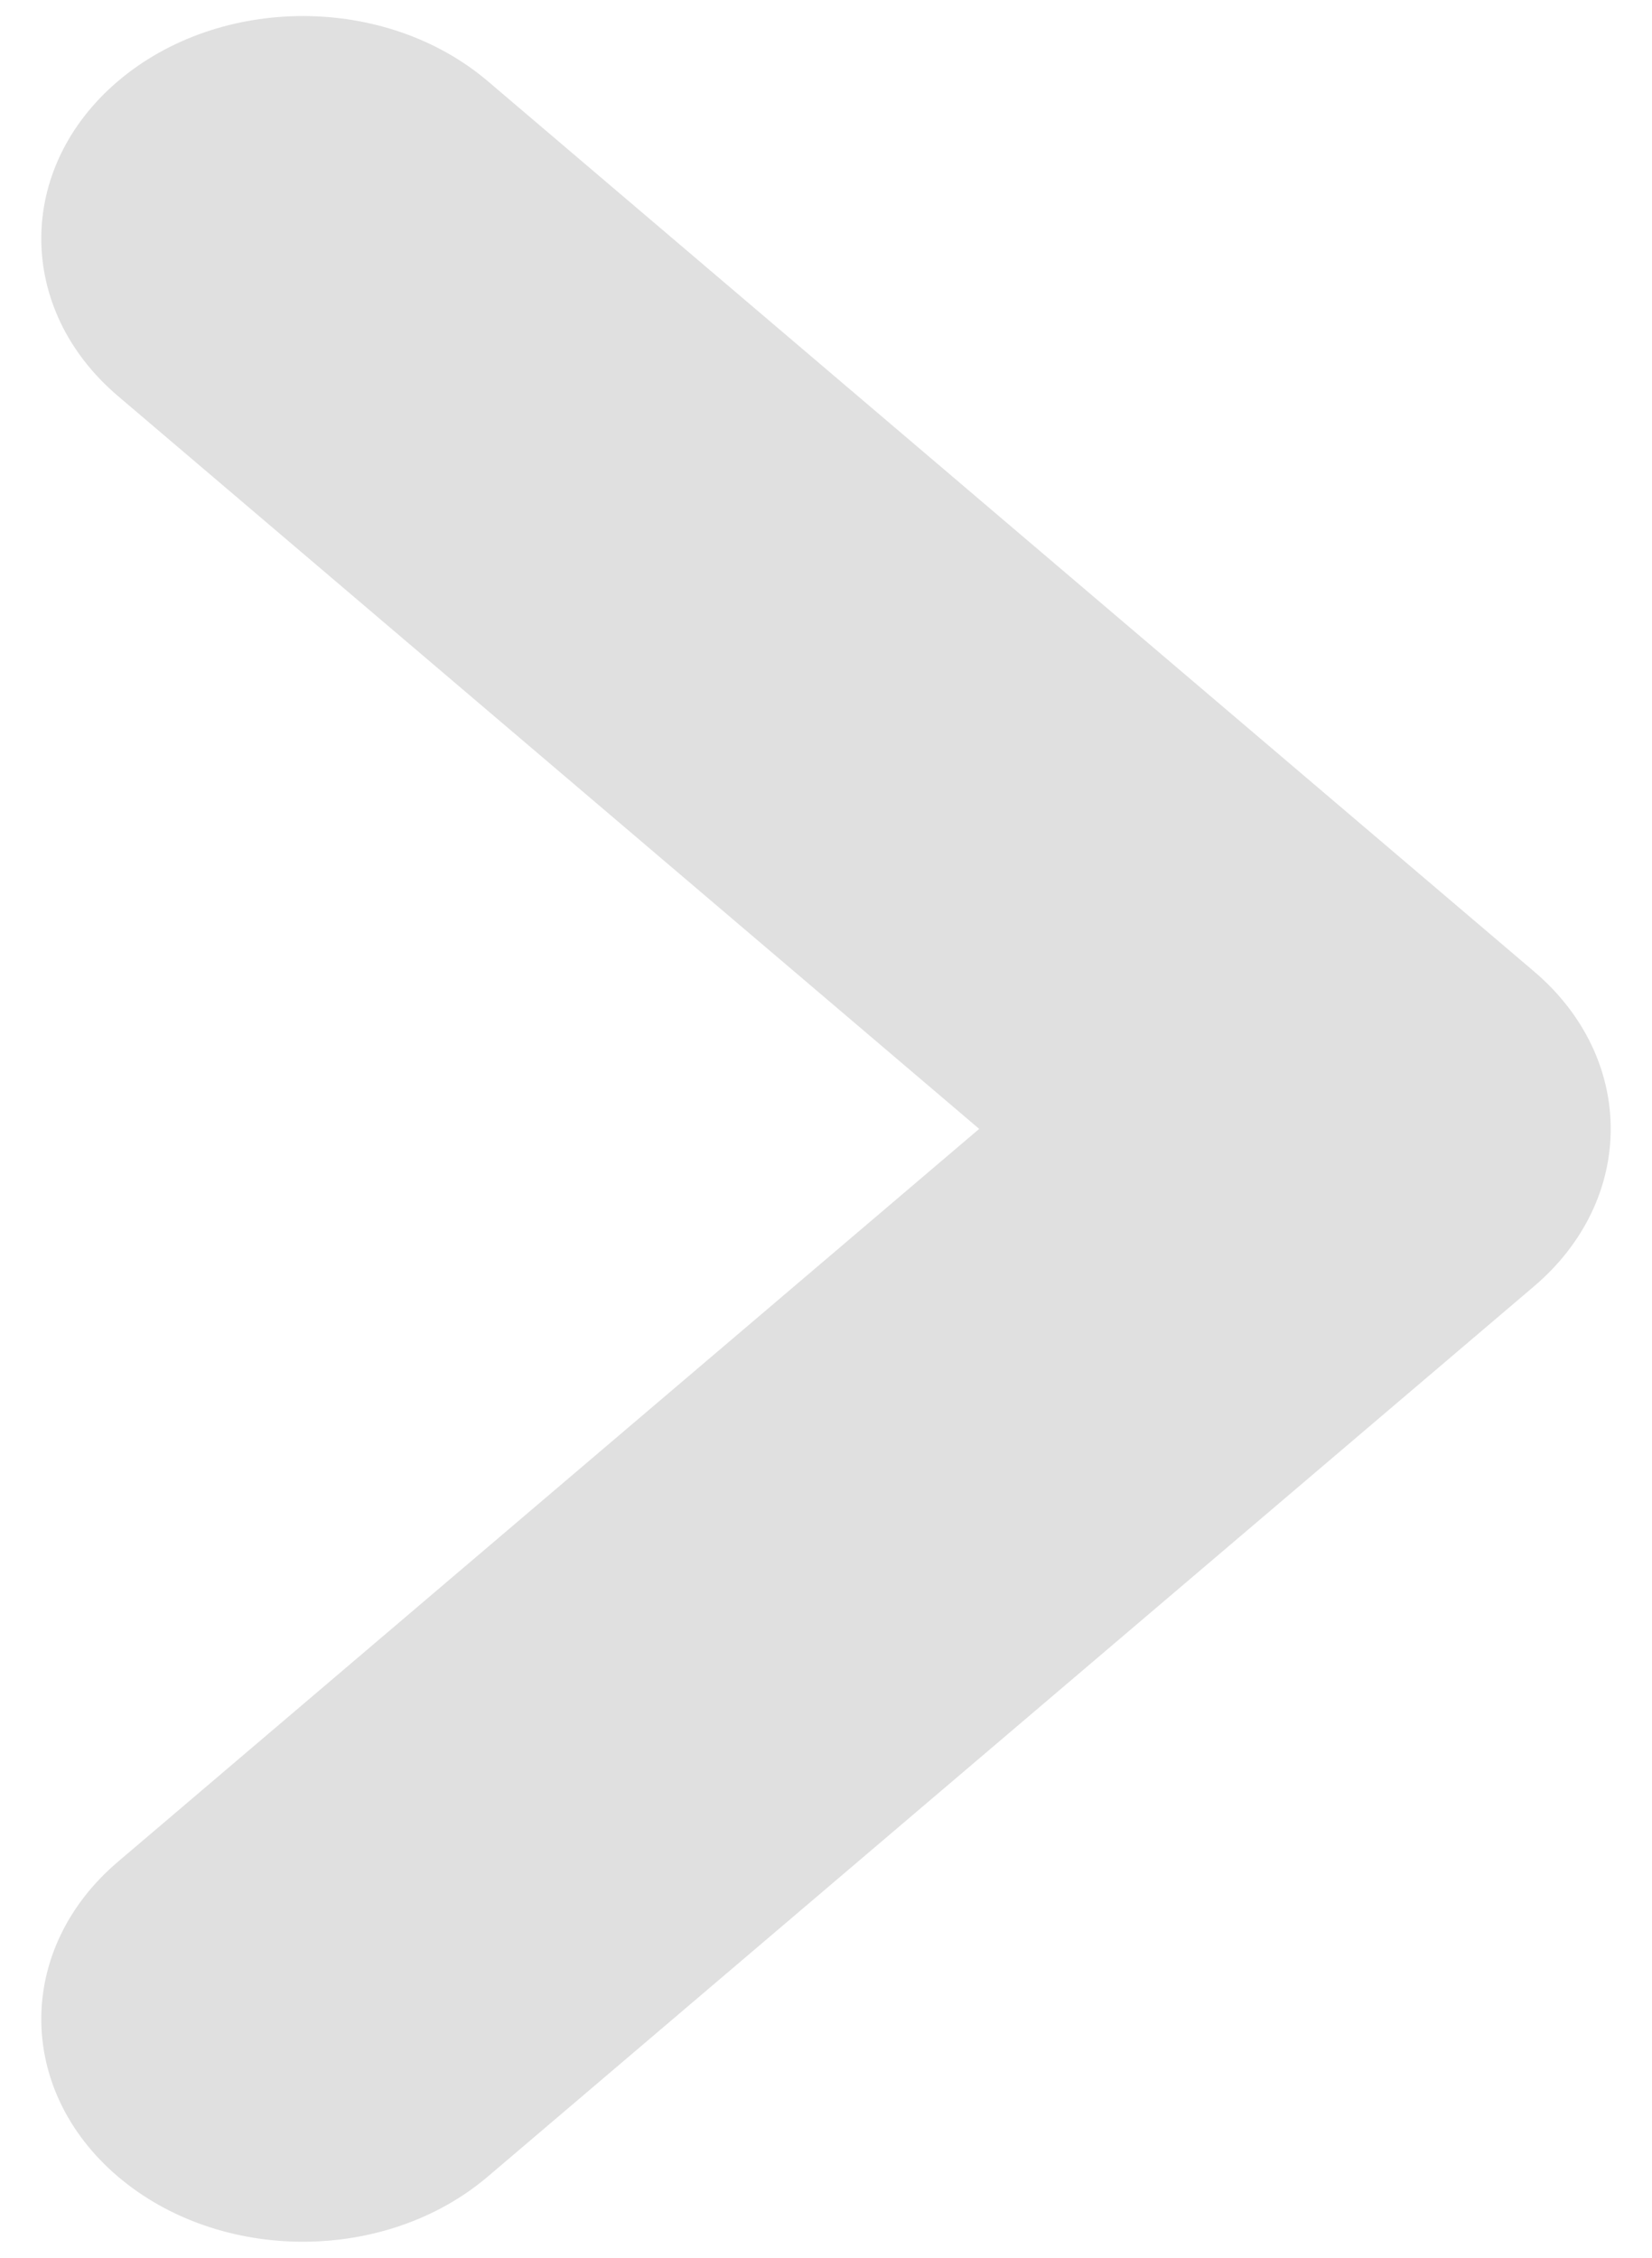 <svg width="30" height="41" viewBox="0 0 30 41" fill="none" xmlns="http://www.w3.org/2000/svg">
<path fill-rule="evenodd" clip-rule="evenodd" d="M2.141 1.475C3.996 -0.103 7.004 -0.103 8.859 1.475L27.859 17.642C29.714 19.221 29.714 21.779 27.859 23.358L8.859 39.525C7.004 41.103 3.996 41.103 2.141 39.525C0.286 37.946 0.286 35.387 2.141 33.809L17.782 20.5L2.141 7.191C0.286 5.613 0.286 3.054 2.141 1.475Z" fill="#E0E0E0"/>
</svg>
